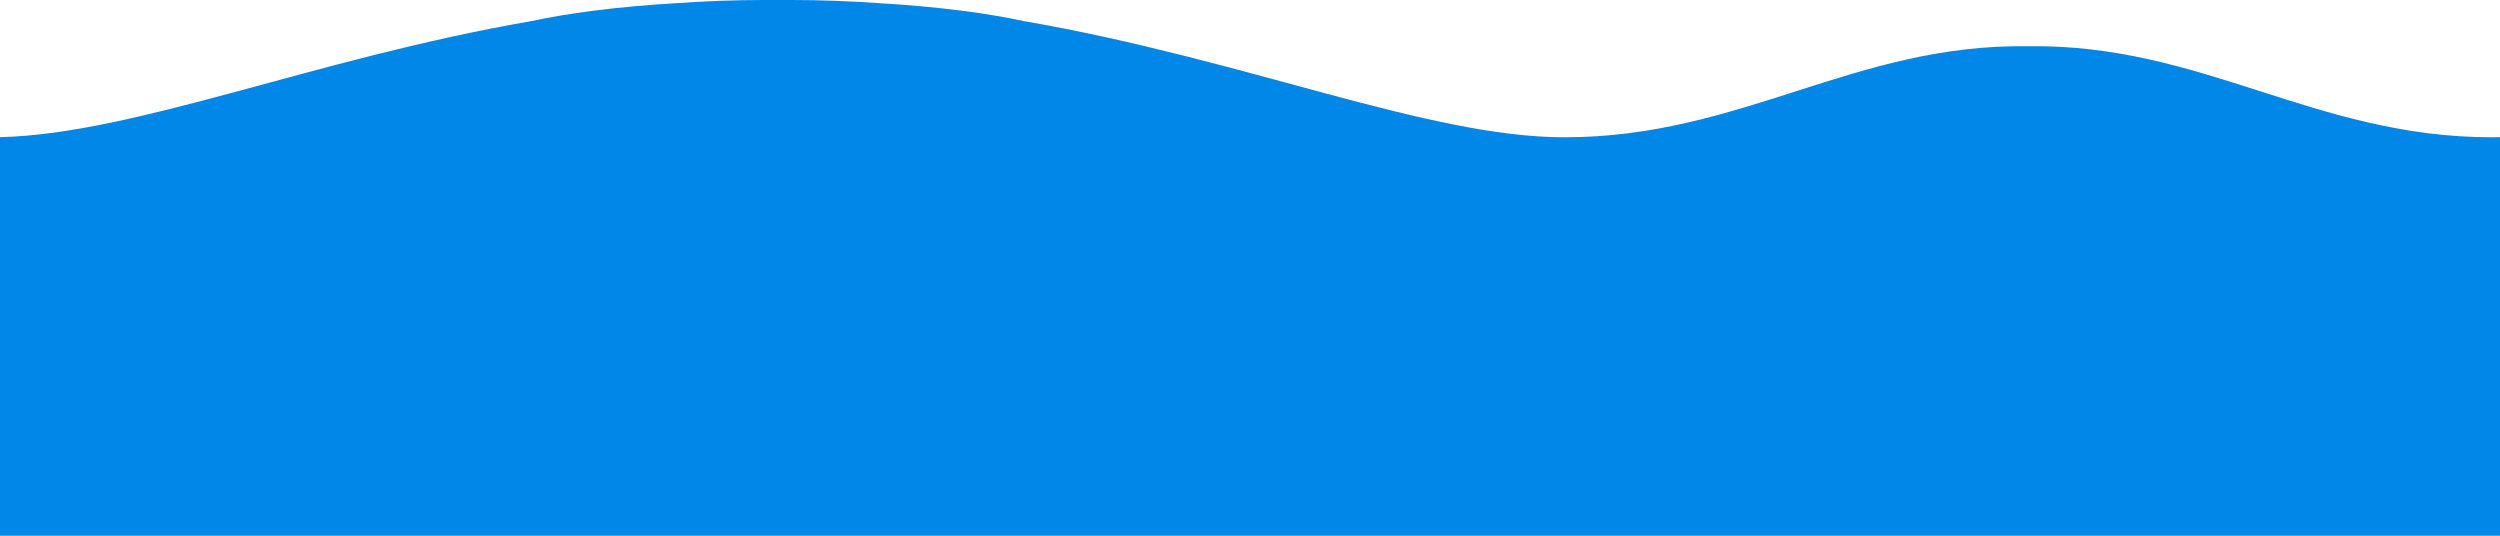 <?xml version="1.0" encoding="utf-8"?>
<!-- Generator: Adobe Illustrator 21.0.0, SVG Export Plug-In . SVG Version: 6.00 Build 0)  -->
<svg version="1.1" id="Слой_1" xmlns="http://www.w3.org/2000/svg" xmlns:xlink="http://www.w3.org/1999/xlink" x="0px" y="0px"
	 viewBox="0 0 2032.3 435.5" style="enable-background:new 0 0 2032.3 435.5;" xml:space="preserve">
<style type="text/css">
	.st0{fill:#0087E7;}
</style>
<desc>Created with Lunacy</desc>
<g>
	<path class="st0" d="M2025.6,111.6c-143.9,0-235.8-76.2-376.9-74c-141.1-2.2-233,74-376.9,74c-111.1,0-258.4-63.1-439.2-94.4
		c-29.3-6.3-68.1-11.7-119.2-14.7C690.4,0.9,666.9,0,643,0c-3.6,0-7.2,0-10.8,0c-3.6,0-7.2,0-10.8,0c-24,0-47.4,0.9-70.5,2.5
		c-51.1,3-89.9,8.4-119.2,14.7C254.9,47.8,110.2,108.8,0,111.5v324h342.8h578.7h410.9H1965h67.3v-324
		C2030.1,111.6,2027.8,111.6,2025.6,111.6z"/>
</g>
</svg>
